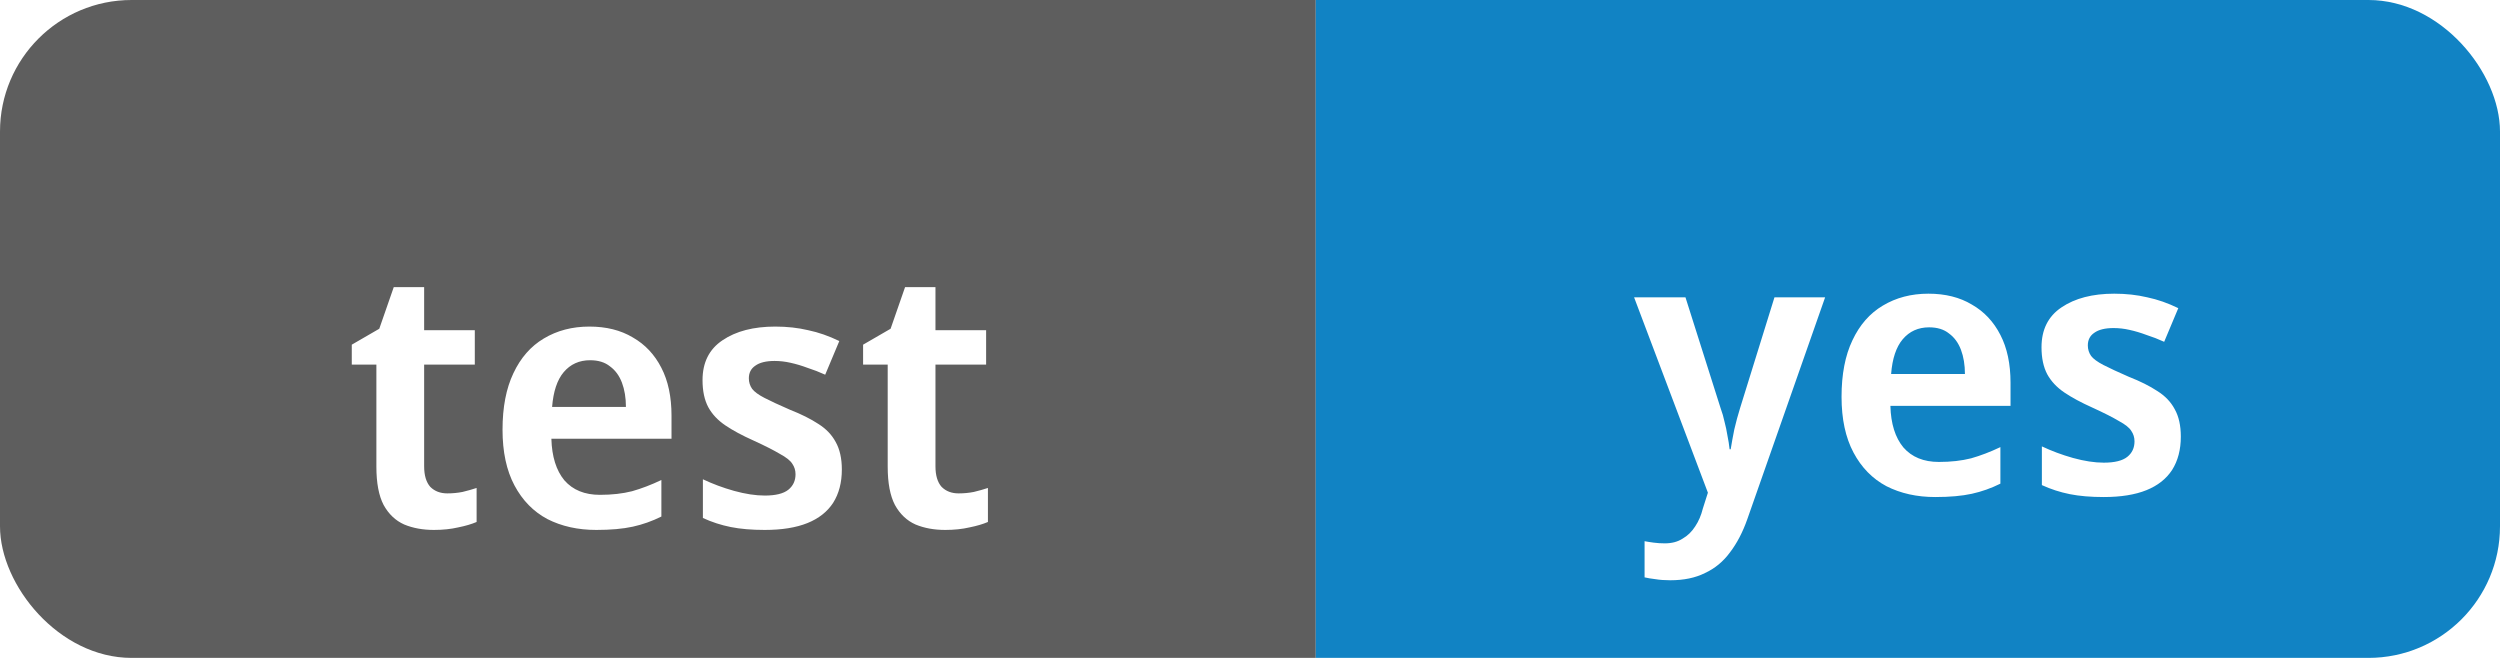 <svg width="76" height="20" viewBox="0 0 76 20" fill="none" xmlns="http://www.w3.org/2000/svg">
<g clip-path="url(#clip0_399_444)">
<rect width="76" height="20" rx="4" fill="white"/>
<rect width="40" height="20" fill="#5E5E5E"/>
<g filter="url(#filter0_dd_399_444)">
<path d="M13.198 12.999C13.36 12.999 13.514 12.984 13.66 12.955C13.814 12.918 13.957 12.878 14.089 12.834V13.868C13.935 13.934 13.748 13.989 13.528 14.033C13.308 14.084 13.063 14.11 12.791 14.11C12.454 14.11 12.153 14.055 11.889 13.945C11.625 13.828 11.416 13.63 11.262 13.351C11.116 13.072 11.042 12.684 11.042 12.185V9.083H10.294V8.478L11.13 7.994L11.57 6.729H12.494V8.038H14.034V9.083H12.494V12.174C12.494 12.453 12.557 12.662 12.681 12.801C12.813 12.933 12.986 12.999 13.198 12.999ZM17.517 7.928C18.03 7.928 18.47 8.038 18.837 8.258C19.211 8.471 19.5 8.779 19.706 9.182C19.911 9.578 20.014 10.062 20.014 10.634V11.338H16.362C16.377 11.881 16.509 12.302 16.758 12.603C17.015 12.896 17.374 13.043 17.836 13.043C18.203 13.043 18.529 13.006 18.815 12.933C19.101 12.852 19.398 12.739 19.706 12.592V13.703C19.427 13.842 19.137 13.945 18.837 14.011C18.536 14.077 18.166 14.11 17.726 14.11C17.169 14.11 16.674 14 16.241 13.78C15.816 13.553 15.482 13.212 15.24 12.757C14.998 12.302 14.877 11.738 14.877 11.063C14.877 10.381 14.987 9.809 15.207 9.347C15.427 8.878 15.735 8.526 16.131 8.291C16.534 8.049 16.996 7.928 17.517 7.928ZM17.539 8.951C17.209 8.951 16.941 9.072 16.736 9.314C16.538 9.549 16.421 9.901 16.384 10.37H18.628C18.628 10.091 18.587 9.846 18.507 9.633C18.426 9.42 18.305 9.255 18.144 9.138C17.99 9.013 17.788 8.951 17.539 8.951ZM25.192 12.273C25.192 12.669 25.104 13.006 24.928 13.285C24.752 13.556 24.491 13.762 24.147 13.901C23.802 14.04 23.369 14.11 22.849 14.11C22.453 14.11 22.108 14.081 21.815 14.022C21.521 13.963 21.239 13.872 20.968 13.747V12.57C21.261 12.709 21.576 12.827 21.914 12.922C22.258 13.017 22.57 13.065 22.849 13.065C23.179 13.065 23.417 13.006 23.564 12.889C23.71 12.772 23.784 12.614 23.784 12.416C23.784 12.299 23.751 12.192 23.685 12.097C23.626 12.002 23.501 11.903 23.311 11.8C23.127 11.69 22.86 11.554 22.508 11.393C22.163 11.239 21.877 11.085 21.65 10.931C21.422 10.777 21.25 10.594 21.133 10.381C21.015 10.161 20.957 9.886 20.957 9.556C20.957 9.021 21.158 8.617 21.562 8.346C21.972 8.067 22.508 7.928 23.168 7.928C23.527 7.928 23.861 7.965 24.169 8.038C24.484 8.104 24.799 8.214 25.115 8.368L24.686 9.391C24.51 9.31 24.33 9.241 24.147 9.182C23.971 9.116 23.798 9.065 23.63 9.028C23.468 8.991 23.307 8.973 23.146 8.973C22.889 8.973 22.695 9.021 22.563 9.116C22.431 9.204 22.365 9.332 22.365 9.501C22.365 9.618 22.398 9.725 22.464 9.82C22.53 9.908 22.654 10 22.838 10.095C23.021 10.19 23.281 10.311 23.619 10.458C23.956 10.59 24.242 10.733 24.477 10.887C24.711 11.034 24.887 11.217 25.005 11.437C25.129 11.657 25.192 11.936 25.192 12.273ZM28.742 12.999C28.904 12.999 29.058 12.984 29.204 12.955C29.358 12.918 29.501 12.878 29.633 12.834V13.868C29.479 13.934 29.292 13.989 29.072 14.033C28.852 14.084 28.607 14.11 28.335 14.11C27.998 14.11 27.697 14.055 27.433 13.945C27.169 13.828 26.96 13.63 26.806 13.351C26.66 13.072 26.586 12.684 26.586 12.185V9.083H25.838V8.478L26.674 7.994L27.114 6.729H28.038V8.038H29.578V9.083H28.038V12.174C28.038 12.453 28.101 12.662 28.225 12.801C28.357 12.933 28.529 12.999 28.742 12.999Z" fill="white"/>
</g>
<rect width="36" height="20" transform="translate(40)" fill="#1183C4"/>
<g filter="url(#filter1_d_399_444)">
<path d="M49.476 8.038H51.038L52.105 11.404C52.156 11.543 52.197 11.683 52.226 11.822C52.263 11.961 52.292 12.101 52.314 12.24C52.343 12.379 52.365 12.519 52.38 12.658H52.413C52.442 12.475 52.479 12.273 52.523 12.053C52.574 11.833 52.633 11.617 52.699 11.404L53.744 8.038H55.284L52.919 14.781C52.78 15.177 52.604 15.514 52.391 15.793C52.186 16.072 51.933 16.281 51.632 16.42C51.339 16.567 50.987 16.64 50.576 16.64C50.407 16.64 50.257 16.629 50.125 16.607C50 16.592 49.89 16.574 49.795 16.552V15.452C49.868 15.467 49.96 15.481 50.07 15.496C50.18 15.511 50.294 15.518 50.411 15.518C50.624 15.518 50.803 15.47 50.95 15.375C51.104 15.287 51.232 15.162 51.335 15.001C51.438 14.847 51.515 14.667 51.566 14.462L51.72 13.978L49.476 8.038ZM58.423 7.928C58.936 7.928 59.376 8.038 59.743 8.258C60.117 8.471 60.406 8.779 60.612 9.182C60.817 9.578 60.92 10.062 60.92 10.634V11.338H57.268C57.282 11.881 57.414 12.302 57.664 12.603C57.92 12.896 58.28 13.043 58.742 13.043C59.108 13.043 59.435 13.006 59.721 12.933C60.007 12.852 60.304 12.739 60.612 12.592V13.703C60.333 13.842 60.043 13.945 59.743 14.011C59.442 14.077 59.072 14.11 58.632 14.11C58.074 14.11 57.579 14 57.147 13.78C56.721 13.553 56.388 13.212 56.146 12.757C55.904 12.302 55.783 11.738 55.783 11.063C55.783 10.381 55.893 9.809 56.113 9.347C56.333 8.878 56.641 8.526 57.037 8.291C57.44 8.049 57.902 7.928 58.423 7.928ZM58.445 8.951C58.115 8.951 57.847 9.072 57.642 9.314C57.444 9.549 57.326 9.901 57.29 10.37H59.534C59.534 10.091 59.493 9.846 59.413 9.633C59.332 9.42 59.211 9.255 59.05 9.138C58.896 9.013 58.694 8.951 58.445 8.951ZM66.097 12.273C66.097 12.669 66.009 13.006 65.833 13.285C65.657 13.556 65.397 13.762 65.052 13.901C64.708 14.04 64.275 14.11 63.754 14.11C63.358 14.11 63.014 14.081 62.72 14.022C62.427 13.963 62.145 13.872 61.873 13.747V12.57C62.167 12.709 62.482 12.827 62.819 12.922C63.164 13.017 63.476 13.065 63.754 13.065C64.084 13.065 64.323 13.006 64.469 12.889C64.616 12.772 64.689 12.614 64.689 12.416C64.689 12.299 64.656 12.192 64.59 12.097C64.532 12.002 64.407 11.903 64.216 11.8C64.033 11.69 63.765 11.554 63.413 11.393C63.069 11.239 62.783 11.085 62.555 10.931C62.328 10.777 62.156 10.594 62.038 10.381C61.921 10.161 61.862 9.886 61.862 9.556C61.862 9.021 62.064 8.617 62.467 8.346C62.878 8.067 63.413 7.928 64.073 7.928C64.433 7.928 64.766 7.965 65.074 8.038C65.39 8.104 65.705 8.214 66.02 8.368L65.591 9.391C65.415 9.31 65.236 9.241 65.052 9.182C64.876 9.116 64.704 9.065 64.535 9.028C64.374 8.991 64.213 8.973 64.051 8.973C63.795 8.973 63.6 9.021 63.468 9.116C63.336 9.204 63.27 9.332 63.27 9.501C63.27 9.618 63.303 9.725 63.369 9.82C63.435 9.908 63.56 10 63.743 10.095C63.927 10.19 64.187 10.311 64.524 10.458C64.862 10.59 65.148 10.733 65.382 10.887C65.617 11.034 65.793 11.217 65.91 11.437C66.035 11.657 66.097 11.936 66.097 12.273Z" fill="white"/>
</g>
</g>
<defs>
<filter id="filter0_dd_399_444" x="10.294" y="6.729" width="19.539" height="8.381" filterUnits="userSpaceOnUse" color-interpolation-filters="sRGB">
<feFlood flood-opacity="0" result="BackgroundImageFix"/>
<feColorMatrix in="SourceAlpha" type="matrix" values="0 0 0 0 0 0 0 0 0 0 0 0 0 0 0 0 0 0 127 0" result="hardAlpha"/>
<feOffset dx="0.2" dy="1"/>
<feComposite in2="hardAlpha" operator="out"/>
<feColorMatrix type="matrix" values="0 0 0 0 0 0 0 0 0 0 0 0 0 0 0 0 0 0 0.25 0"/>
<feBlend mode="normal" in2="BackgroundImageFix" result="effect1_dropShadow_399_444"/>
<feColorMatrix in="SourceAlpha" type="matrix" values="0 0 0 0 0 0 0 0 0 0 0 0 0 0 0 0 0 0 127 0" result="hardAlpha"/>
<feOffset dx="0.2" dy="1"/>
<feComposite in2="hardAlpha" operator="out"/>
<feColorMatrix type="matrix" values="0 0 0 0 0 0 0 0 0 0 0 0 0 0 0 0 0 0 0.25 0"/>
<feBlend mode="normal" in2="effect1_dropShadow_399_444" result="effect2_dropShadow_399_444"/>
<feBlend mode="normal" in="SourceGraphic" in2="effect2_dropShadow_399_444" result="shape"/>
</filter>
<filter id="filter1_d_399_444" x="49.476" y="7.928" width="16.821" height="9.712" filterUnits="userSpaceOnUse" color-interpolation-filters="sRGB">
<feFlood flood-opacity="0" result="BackgroundImageFix"/>
<feColorMatrix in="SourceAlpha" type="matrix" values="0 0 0 0 0 0 0 0 0 0 0 0 0 0 0 0 0 0 127 0" result="hardAlpha"/>
<feOffset dx="0.2" dy="1"/>
<feComposite in2="hardAlpha" operator="out"/>
<feColorMatrix type="matrix" values="0 0 0 0 0 0 0 0 0 0 0 0 0 0 0 0 0 0 0.25 0"/>
<feBlend mode="normal" in2="BackgroundImageFix" result="effect1_dropShadow_399_444"/>
<feBlend mode="normal" in="SourceGraphic" in2="effect1_dropShadow_399_444" result="shape"/>
</filter>
<clipPath id="clip0_399_444">
<rect width="76" height="20" rx="4" fill="white"/>
</clipPath>
</defs>
</svg>
